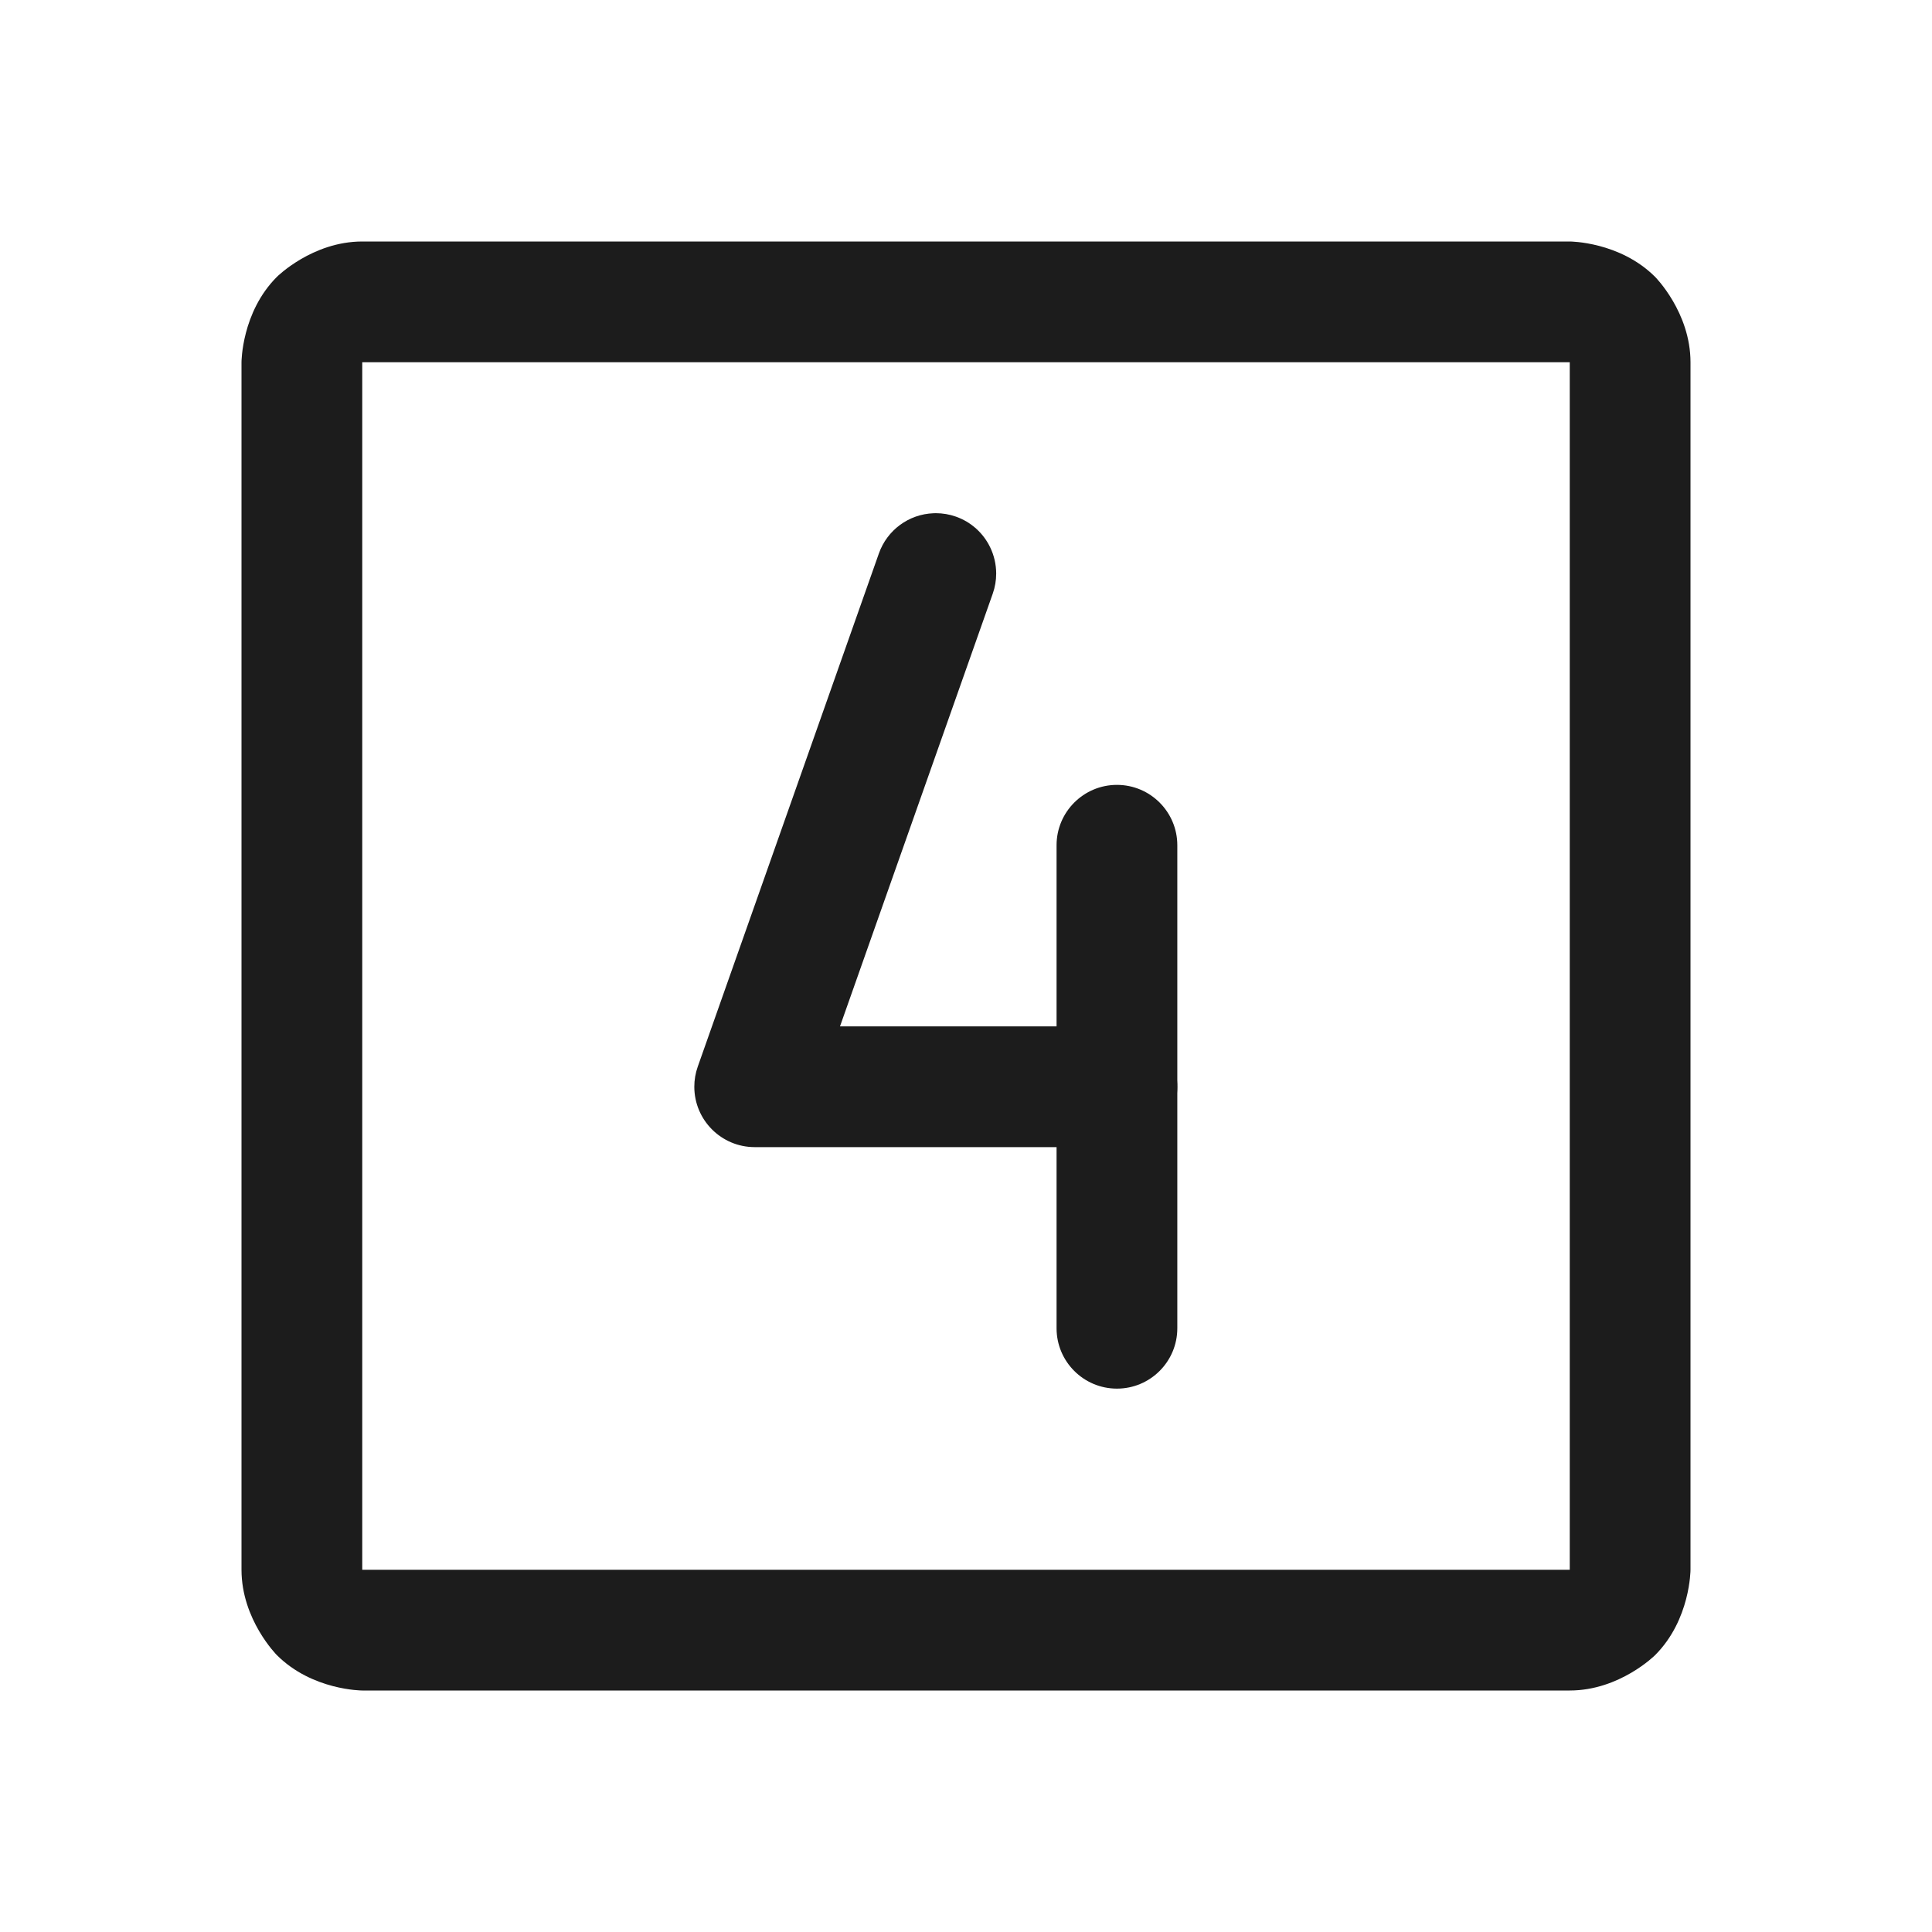 <svg width="32" height="32" viewBox="0 0 32 32" fill="none" xmlns="http://www.w3.org/2000/svg">
<path d="M11.5 18C11.5 18.552 11.948 19 12.5 19H18.5C19.052 19 19.5 18.552 19.5 18C19.5 17.448 19.052 17 18.5 17H13.913L16.443 9.833C16.481 9.726 16.5 9.613 16.5 9.5L16.5 9.496C16.499 9.348 16.466 9.202 16.402 9.069C16.288 8.829 16.083 8.645 15.833 8.557C15.726 8.519 15.613 8.5 15.5 8.5C15.487 8.5 15.475 8.5 15.462 8.501C15.052 8.516 14.694 8.78 14.557 9.167L11.557 17.667C11.519 17.774 11.5 17.887 11.5 18Z" fill="#1C1C1C"/>
<path d="M17.5 14V22C17.5 22.552 17.948 23 18.5 23C19.052 23 19.5 22.552 19.5 22V14C19.5 13.448 19.052 13 18.5 13C17.948 13 17.5 13.448 17.5 14Z" fill="#1C1C1C"/>
<path fill-rule="evenodd" clip-rule="evenodd" d="M4 6C4 6 4 5.172 4.586 4.586C4.586 4.586 5.172 4 6 4H26C26 4 26.828 4 27.414 4.586C27.414 4.586 28 5.172 28 6V26C28 26 28 26.828 27.414 27.414C27.414 27.414 26.828 28 26 28H6C6 28 5.172 28 4.586 27.414C4.586 27.414 4 26.828 4 26V6ZM6 6V26H26V6H6Z" fill="#1C1C1C"/>
</svg>
